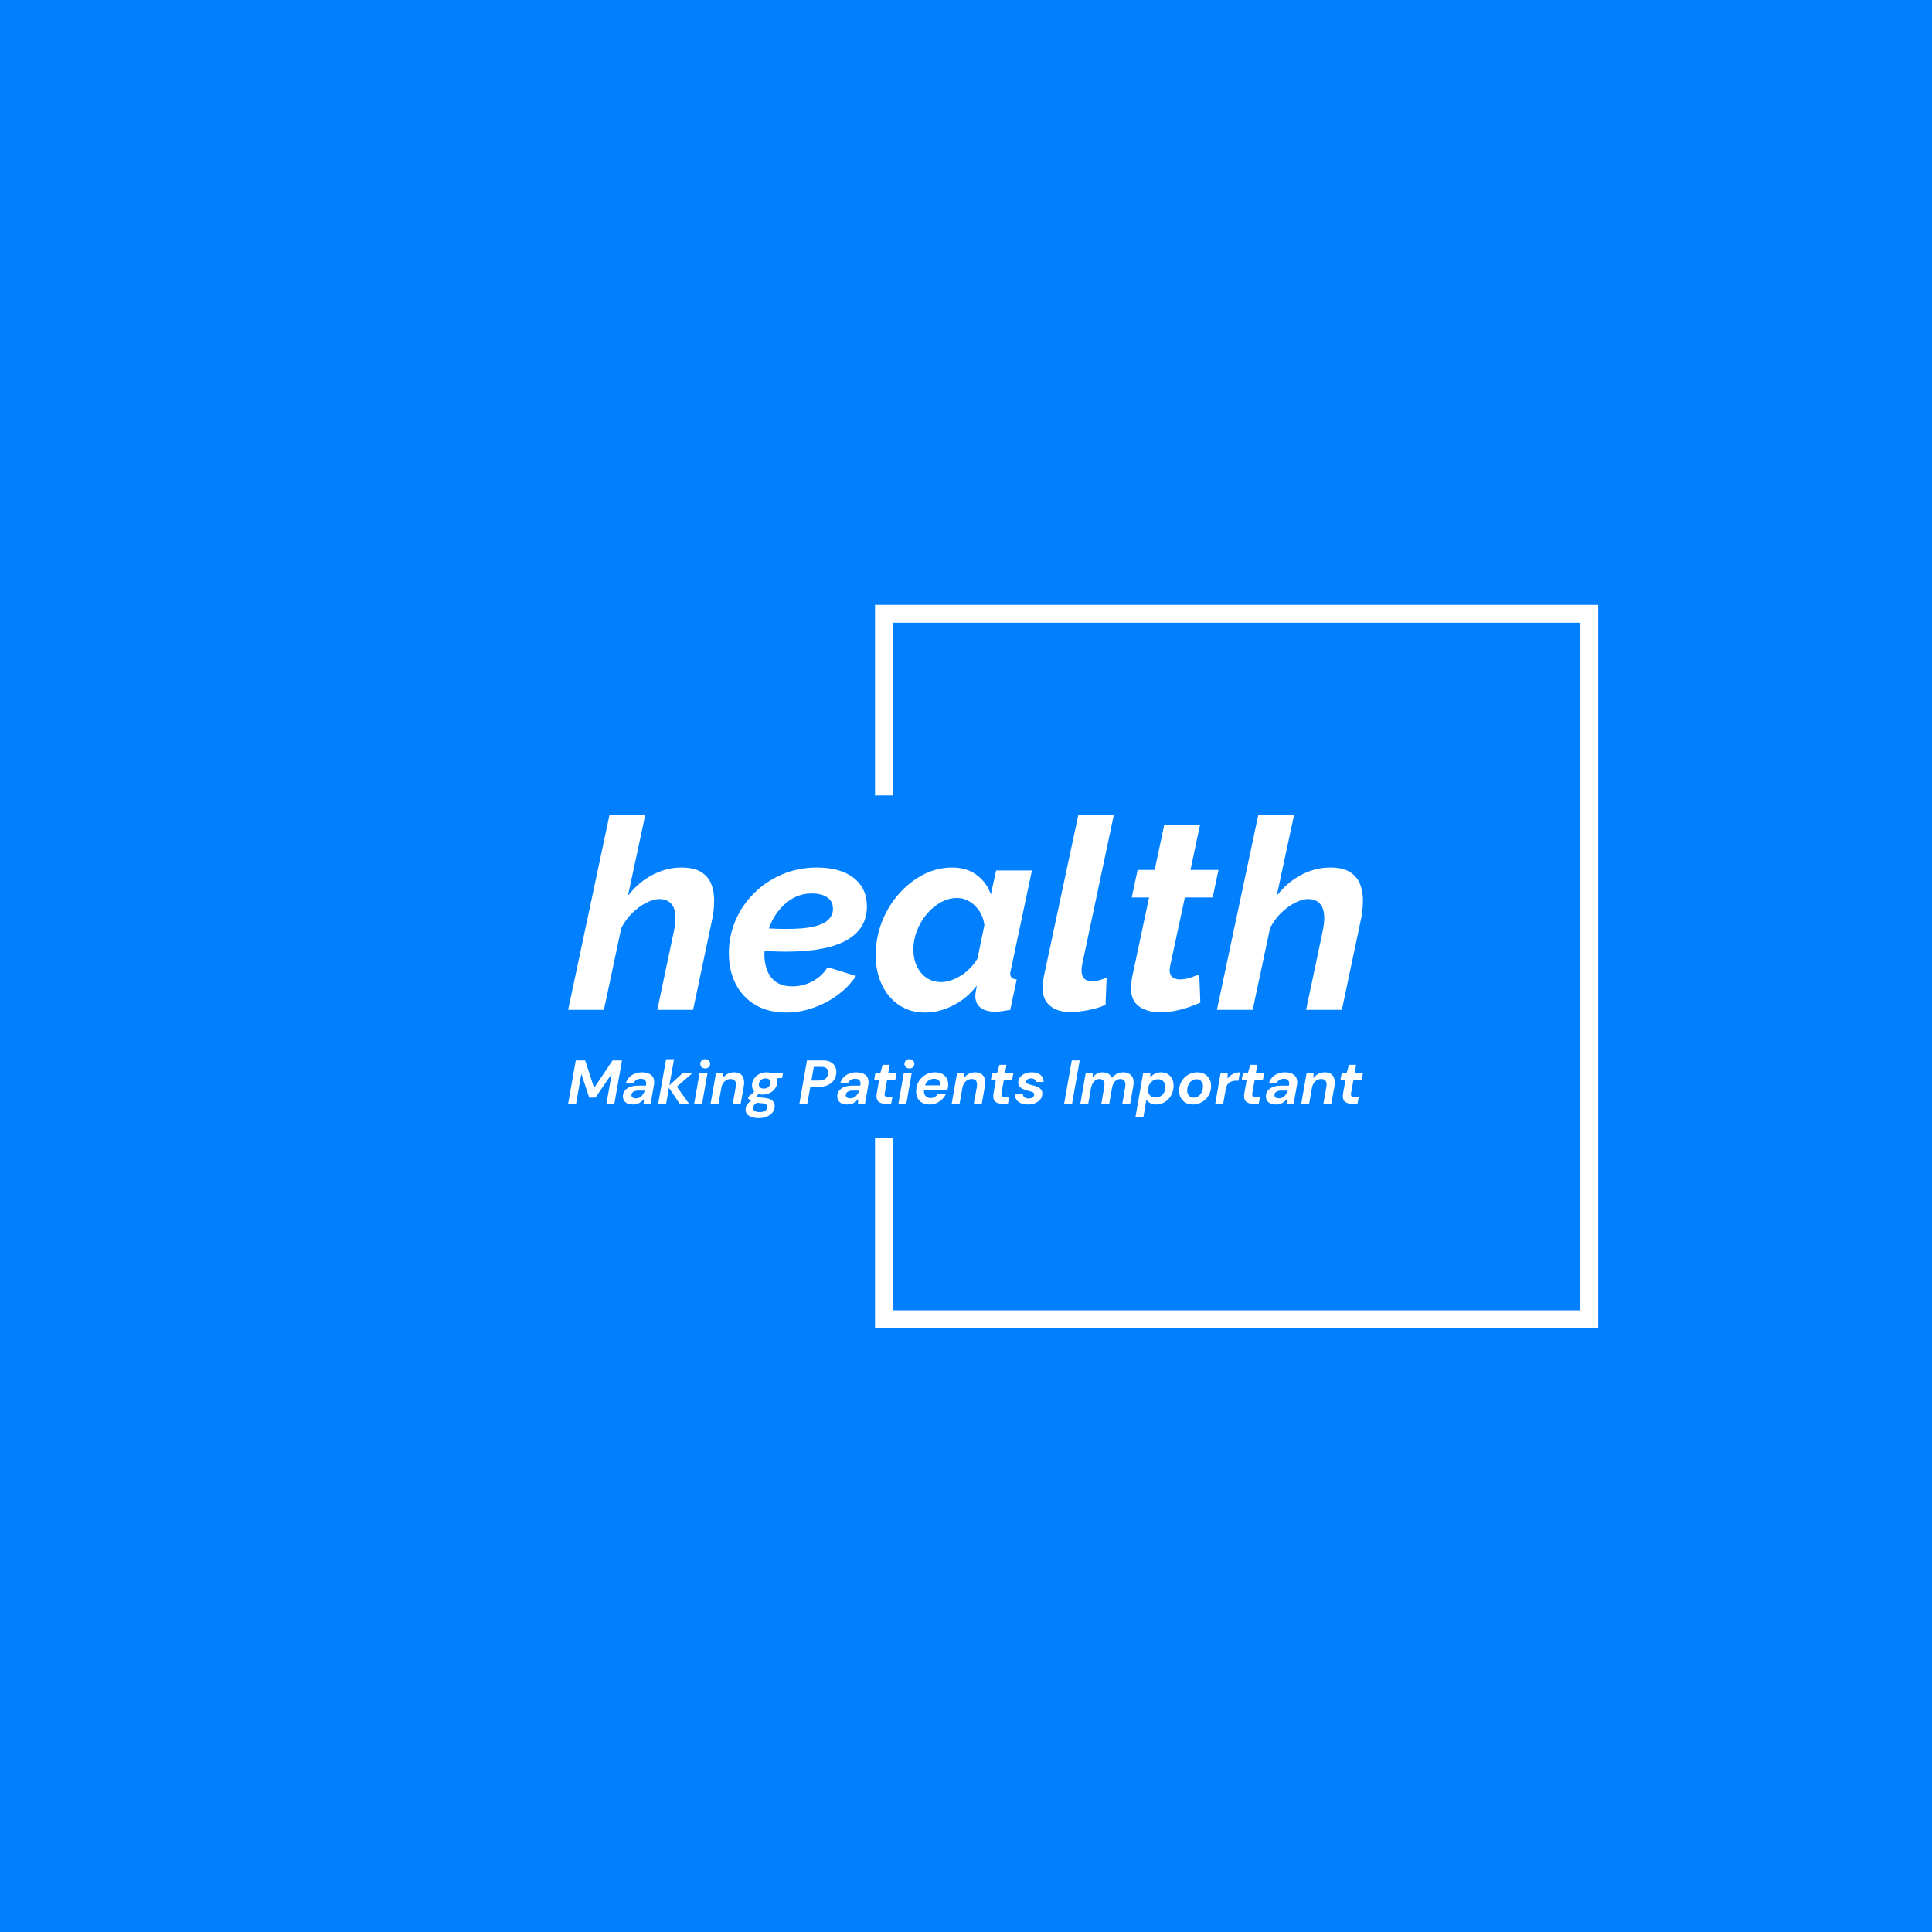<svg xmlns="http://www.w3.org/2000/svg" version="1.1" xmlns:xlink="http://www.w3.org/1999/xlink" xmlns:svgjs="http://svgjs.dev/svgjs" width="1500" height="1500" viewBox="0 0 1500 1500"><rect width="1500" height="1500" fill="#0080ff"></rect><g transform="matrix(0.667,0,0,0.667,249.394,438.586)"><svg viewBox="0 0 396 247" data-background-color="#0080ff" preserveAspectRatio="xMidYMid meet" height="935" width="1500" xmlns="http://www.w3.org/2000/svg" xmlns:xlink="http://www.w3.org/1999/xlink"><g id="tight-bounds" transform="matrix(1,0,0,1,0.24,-0.1)"><svg viewBox="0 0 395.52 247.2" height="247.2" width="395.52"><g><svg></svg></g><g><svg viewBox="0 0 395.52 247.2" height="247.2" width="395.52"><g transform="matrix(1,0,0,1,75.544,76.99)"><svg viewBox="0 0 244.431 93.22" height="93.22" width="244.431"><g><svg viewBox="0 0 244.431 93.22" height="93.22" width="244.431"><g><svg viewBox="0 0 244.431 93.22" height="93.22" width="244.431"><g><svg viewBox="0 0 244.431 93.22" height="93.22" width="244.431"><g id="textblocktransform"><svg viewBox="0 0 244.431 93.22" height="93.22" width="244.431" id="textblock"><g><svg viewBox="0 0 244.431 60.759" height="60.759" width="244.431"><g transform="matrix(1,0,0,1,0,0)"><svg width="244.431" viewBox="-0.2 -36.5 148.84 37" height="60.759" data-palette-color="#ffffff"><path d="M-0.2 0L7.55-36.5 14.25-36.5 11-21.35Q12.9-23.85 15.55-25.25 18.2-26.65 21-26.65L21-26.65Q23.35-26.65 24.68-25.83 26-25 26.58-23.63 27.15-22.25 27.15-20.5L27.15-20.5Q27.15-19.5 27.03-18.45 26.9-17.4 26.65-16.35L26.65-16.35 23.2 0 16.5 0 19.6-14.7Q19.75-15.4 19.83-16 19.9-16.6 19.9-17.15L19.9-17.15Q19.9-19 19.1-19.88 18.3-20.75 16.85-20.75L16.85-20.75Q15.8-20.75 14.43-20.05 13.05-19.35 11.8-18.13 10.55-16.9 9.75-15.3L9.75-15.3 6.5 0-0.2 0ZM40.6 0.5L40.6 0.5Q37.3 0.5 34.87-0.93 32.45-2.35 31.17-4.88 29.9-7.4 29.9-10.6L29.9-10.6Q29.9-13.85 31.15-16.75 32.4-19.65 34.65-21.88 36.9-24.1 39.9-25.38 42.9-26.65 46.4-26.65L46.4-26.65Q49.25-26.65 51.35-25.8 53.45-24.95 54.6-23.33 55.75-21.7 55.75-19.35L55.75-19.35Q55.75-15.2 51.97-13.05 48.2-10.9 40.65-10.9L40.65-10.9Q39.15-10.9 37.4-10.98 35.65-11.05 33.6-11.25L33.6-11.25 34.45-15.45Q36.25-15.3 37.75-15.23 39.25-15.15 40.7-15.15L40.7-15.15Q43.95-15.15 45.82-15.6 47.7-16.05 48.55-16.9 49.4-17.75 49.4-18.9L49.4-18.9Q49.4-19.9 48.9-20.53 48.4-21.15 47.52-21.48 46.65-21.8 45.45-21.8L45.45-21.8Q43.5-21.8 41.87-20.88 40.25-19.95 39.05-18.35 37.85-16.75 37.2-14.7 36.55-12.65 36.55-10.35L36.55-10.35Q36.55-8.65 37.12-7.28 37.7-5.9 38.85-5.15 40-4.4 41.8-4.4L41.8-4.4Q43.8-4.4 45.57-5.35 47.35-6.3 48.4-8L48.4-8 53.7-6.35Q52.4-4.35 50.3-2.8 48.2-1.25 45.7-0.38 43.2 0.5 40.6 0.5ZM66.7 0.5L66.7 0.5Q63.8 0.5 61.72-0.93 59.65-2.35 58.52-4.78 57.4-7.2 57.4-10.25L57.4-10.25Q57.4-13.5 58.55-16.45 59.7-19.4 61.72-21.7 63.75-24 66.32-25.33 68.9-26.65 71.75-26.65L71.75-26.65Q74.45-26.65 76.34-25.23 78.25-23.8 78.95-21.6L78.95-21.6 79.95-26.1 86.65-26.1 82.75-7.7Q82.7-7.45 82.65-7.23 82.59-7 82.59-6.8L82.59-6.8Q82.59-5.75 83.8-5.7L83.8-5.7 82.59 0Q81.7 0.15 81.02 0.25 80.34 0.35 79.84 0.35L79.84 0.35Q78.05 0.35 77.05-0.4 76.05-1.15 76.05-2.65L76.05-2.65Q76.05-2.85 76.09-3.13 76.15-3.4 76.2-3.78 76.25-4.15 76.34-4.55L76.34-4.55Q74.45-2.1 71.84-0.8 69.25 0.5 66.7 0.5ZM69.7-5.2L69.7-5.2Q70.55-5.2 71.5-5.53 72.45-5.85 73.37-6.43 74.3-7 75.09-7.83 75.9-8.65 76.45-9.6L76.45-9.6 77.75-15.85Q77.59-17.3 76.84-18.45 76.09-19.6 75-20.28 73.9-20.95 72.65-20.95L72.65-20.95Q71.05-20.95 69.57-20.13 68.09-19.3 66.95-17.93 65.8-16.55 65.12-14.83 64.45-13.1 64.45-11.3L64.45-11.3Q64.45-9.6 65.09-8.2 65.75-6.8 66.92-6 68.09-5.2 69.7-5.2ZM93.89 0.4L93.89 0.4Q91.39 0.4 90.02-0.78 88.64-1.95 88.64-4.15L88.64-4.15Q88.64-4.6 88.72-5.08 88.79-5.55 88.84-6.05L88.84-6.05 95.34-36.5 101.99-36.5 96.04-8.4Q95.99-8.15 95.97-7.9 95.94-7.65 95.94-7.4L95.94-7.4Q95.94-5.35 97.99-5.35L97.99-5.35Q98.54-5.35 99.27-5.55 99.99-5.75 100.64-6.05L100.64-6.05 100.44-0.95Q99.04-0.3 97.19 0.05 95.34 0.4 93.89 0.4ZM105.19-4.15L105.19-4.15Q105.19-4.6 105.24-5.05 105.29-5.5 105.39-6L105.39-6 108.59-21.05 105.34-21.05 106.44-26.2 109.64-26.2 111.44-34.7 118.14-34.7 116.34-26.2 121.59-26.2 120.49-21.05 115.29-21.05 112.54-8.25Q112.49-8.05 112.47-7.85 112.44-7.65 112.44-7.45L112.44-7.45Q112.44-6.5 112.99-6.1 113.54-5.7 114.34-5.7L114.34-5.7Q114.99-5.7 115.67-5.85 116.34-6 116.94-6.25 117.54-6.5 117.99-6.65L117.99-6.65 118.19-1.35Q117.19-0.9 115.94-0.48 114.69-0.05 113.34 0.2 111.99 0.45 110.64 0.45L110.64 0.45Q108.29 0.45 106.74-0.63 105.19-1.7 105.19-4.15ZM121.29 0L129.04-36.5 135.74-36.5 132.49-21.35Q134.39-23.85 137.04-25.25 139.69-26.65 142.49-26.65L142.49-26.65Q144.84-26.65 146.16-25.83 147.49-25 148.06-23.63 148.64-22.25 148.64-20.5L148.64-20.5Q148.64-19.5 148.51-18.45 148.39-17.4 148.14-16.35L148.14-16.35 144.69 0 137.99 0 141.09-14.7Q141.24-15.4 141.31-16 141.39-16.6 141.39-17.15L141.39-17.15Q141.39-19 140.59-19.88 139.79-20.75 138.34-20.75L138.34-20.75Q137.29-20.75 135.91-20.05 134.54-19.35 133.29-18.13 132.04-16.9 131.24-15.3L131.24-15.3 127.99 0 121.29 0Z" opacity="1" transform="matrix(1,0,0,1,0,0)" fill="#ffffff" class="wordmark-text-0" data-fill-palette-color="primary" id="text-0"></path></svg></g></svg></g><g transform="matrix(1,0,0,1,0,75.103)"><svg viewBox="0 0 244.431 18.117" height="18.117" width="244.431"><g transform="matrix(1,0,0,1,0,0)"><svg width="244.431" viewBox="1.25 -36 642.14 47.6" height="18.117" data-palette-color="#ffffff"><path d="M7.65 0L1.25 0 7.4-35 15-35 22.25-12.8 37.15-35 44.75-35 38.6 0 32.2 0 36.45-24.15 23.35-5 18.3-5 11.9-24.15 7.65 0ZM53.6 0.6L53.6 0.6Q49.4 0.6 47.45-1.33 45.5-3.25 45.5-5.95L45.5-5.95Q45.5-9.95 48.85-12.3 52.2-14.65 57.8-14.65L57.8-14.65 64.1-14.65 64.2-15.25Q64.25-15.55 64.27-15.88 64.3-16.2 64.3-16.45L64.3-16.45Q64.3-18.35 63.1-19.28 61.9-20.2 60.05-20.2L60.05-20.2Q58.1-20.2 56.47-19.28 54.85-18.35 54.15-16.55L54.15-16.55 47.9-16.55Q48.65-19.25 50.52-21.25 52.4-23.25 55.1-24.33 57.8-25.4 60.95-25.4L60.95-25.4Q65.55-25.4 68.17-23.35 70.8-21.3 70.8-17.45L70.8-17.45Q70.8-16.95 70.75-16.38 70.7-15.8 70.6-15.25L70.6-15.25 67.9 0 62.2 0 62.45-3.85Q61-1.95 58.82-0.68 56.65 0.6 53.6 0.6ZM55.95-4.4L55.95-4.4Q58.7-4.4 60.52-6.2 62.35-8 63.2-10.65L63.2-10.65 57.8-10.65Q55.3-10.65 53.85-9.65 52.4-8.65 52.4-6.9L52.4-6.9Q52.4-5.65 53.37-5.03 54.35-4.4 55.95-4.4ZM80.4 0L74 0 80.4-36 86.8-36 83.05-14.9 93.8-24.8 101.75-24.8 89.1-13.8 98.95 0 91.35 0 82.7-12.9 80.4 0ZM111.99-28.5L111.99-28.5Q110.24-28.5 109.12-29.58 107.99-30.65 107.99-32.25L107.99-32.25Q107.99-33.85 109.12-34.93 110.24-36 111.99-36L111.99-36Q113.74-36 114.87-34.93 115.99-33.85 115.99-32.25L115.99-32.25Q115.99-30.65 114.87-29.58 113.74-28.5 111.99-28.5ZM109.49 0L103.09 0 107.44-24.8 113.84-24.8 109.49 0ZM122.74 0L116.34 0 120.69-24.8 126.34-24.8 126.19-20.7Q127.74-22.85 130.09-24.13 132.44-25.4 135.34-25.4L135.34-25.4Q139.19-25.4 141.31-23.28 143.44-21.15 143.44-17.15L143.44-17.15Q143.44-15.75 143.14-14L143.14-14 140.64 0 134.24 0 136.64-13.4Q136.69-14 136.77-14.53 136.84-15.05 136.84-15.5L136.84-15.5Q136.84-20 132.39-20L132.39-20Q129.74-20 127.69-18.13 125.64-16.25 125.04-13L125.04-13 122.74 0ZM158.49-7.4L158.49-7.4Q156.69-7.4 155.19-7.8L155.19-7.8 153.29-6.2Q154.19-5.65 155.54-5.33 156.89-5 159.39-4.8L159.39-4.8Q164.14-4.4 166.14-2.63 168.14-0.85 168.14 1.9L168.14 1.9Q168.14 4.75 166.46 6.93 164.79 9.1 161.89 10.35 158.99 11.6 155.24 11.6L155.24 11.6Q150.44 11.6 147.54 9.85 144.64 8.1 144.64 4.65L144.64 4.65Q144.64 2.5 145.81 0.73 146.99-1.05 149.09-2.45L149.09-2.45Q147.44-3.3 146.54-4.35L146.54-4.35 146.74-5.5 151.69-9.85Q149.79-11.8 149.79-14.75L149.79-14.75Q149.79-17.7 151.39-20.13 152.99-22.55 155.66-23.98 158.34-25.4 161.64-25.4L161.64-25.4Q163.74-25.4 165.44-24.8L165.44-24.8 174.84-24.8 174.14-20.9 169.84-20.6Q170.24-19.4 170.24-18.05L170.24-18.05Q170.24-15.05 168.66-12.65 167.09-10.25 164.41-8.83 161.74-7.4 158.49-7.4ZM159.34-12.25L159.34-12.25Q161.69-12.25 163.21-13.65 164.74-15.05 164.74-17.25L164.74-17.25Q164.74-18.8 163.64-19.65 162.54-20.5 160.79-20.5L160.79-20.5Q158.39-20.5 156.86-19.07 155.34-17.65 155.34-15.5L155.34-15.5Q155.34-13.95 156.41-13.1 157.49-12.25 159.34-12.25ZM150.69 3.4L150.69 3.4Q150.69 5.05 152.16 5.9 153.64 6.75 156.04 6.75L156.04 6.75Q158.59 6.75 160.36 5.68 162.14 4.6 162.14 2.6L162.14 2.6Q162.14 1.45 161.26 0.6 160.39-0.25 157.84-0.4L157.84-0.4Q155.79-0.55 153.99-0.9L153.99-0.9Q152.29-0.05 151.49 1.07 150.69 2.2 150.69 3.4ZM194.48 0L188.08 0 194.23-35 207.18-35Q210.83-35 213.23-33.73 215.63-32.45 216.78-30.35 217.93-28.25 217.93-25.75L217.93-25.75Q217.93-21.95 216.08-19.23 214.23-16.5 210.96-15.03 207.68-13.55 203.43-13.55L203.43-13.55 196.88-13.55 194.48 0ZM199.73-29.8L197.78-18.75 203.93-18.75Q207.43-18.75 209.38-20.43 211.33-22.1 211.33-25.25L211.33-25.25Q211.33-27.3 210.03-28.55 208.73-29.8 205.88-29.8L205.88-29.8 199.73-29.8ZM226.78 0.6L226.78 0.6Q222.58 0.6 220.63-1.33 218.68-3.25 218.68-5.95L218.68-5.95Q218.68-9.95 222.03-12.3 225.38-14.65 230.98-14.65L230.98-14.65 237.28-14.65 237.38-15.25Q237.43-15.55 237.46-15.88 237.48-16.2 237.48-16.45L237.48-16.45Q237.48-18.35 236.28-19.28 235.08-20.2 233.23-20.2L233.23-20.2Q231.28-20.2 229.66-19.28 228.03-18.35 227.33-16.55L227.33-16.55 221.08-16.55Q221.83-19.25 223.71-21.25 225.58-23.25 228.28-24.33 230.98-25.4 234.13-25.4L234.13-25.4Q238.73-25.4 241.36-23.35 243.98-21.3 243.98-17.45L243.98-17.45Q243.98-16.95 243.93-16.38 243.88-15.8 243.78-15.25L243.78-15.25 241.08 0 235.38 0 235.63-3.85Q234.18-1.95 232.01-0.68 229.83 0.6 226.78 0.6ZM229.13-4.4L229.13-4.4Q231.88-4.4 233.71-6.2 235.53-8 236.38-10.65L236.38-10.65 230.98-10.65Q228.48-10.65 227.03-9.65 225.58-8.65 225.58-6.9L225.58-6.9Q225.58-5.65 226.56-5.03 227.53-4.4 229.13-4.4ZM262.23 0L257.83 0Q254.43 0 252.4-1.4 250.38-2.8 250.38-6.25L250.38-6.25Q250.38-7.35 250.63-8.7L250.63-8.7 252.53-19.45 248.53-19.45 249.48-24.8 253.48-24.8 255.38-31.45 261.08-31.45 259.88-24.8 266.63-24.8 265.63-19.45 258.98-19.45 257.03-8.65Q256.93-8.15 256.93-7.65L256.93-7.65Q256.93-6.45 257.6-5.95 258.28-5.45 259.83-5.45L259.83-5.45 263.23-5.45 262.23 0ZM276.98-28.5L276.98-28.5Q275.23-28.5 274.1-29.58 272.98-30.65 272.98-32.25L272.98-32.25Q272.98-33.85 274.1-34.93 275.23-36 276.98-36L276.98-36Q278.73-36 279.85-34.93 280.98-33.85 280.98-32.25L280.98-32.25Q280.98-30.65 279.85-29.58 278.73-28.5 276.98-28.5ZM274.48 0L268.08 0 272.43-24.8 278.83-24.8 274.48 0ZM293.22 0.6L293.22 0.6Q288.27 0.6 285.35-2.25 282.42-5.1 282.42-9.95L282.42-9.95Q282.42-13.1 283.52-15.9 284.62-18.7 286.67-20.83 288.72-22.95 291.55-24.18 294.37-25.4 297.77-25.4L297.77-25.4Q301.07-25.4 303.42-24.13 305.77-22.85 307.05-20.63 308.32-18.4 308.32-15.55L308.32-15.55Q308.32-14.35 308.1-13.08 307.87-11.8 307.57-10.85L307.57-10.85 288.72-10.85Q288.72-10.45 288.72-10L288.72-10Q288.72-7.5 290.22-6.08 291.72-4.65 294.12-4.65L294.12-4.65Q296.02-4.65 297.5-5.53 298.97-6.4 299.92-7.8L299.92-7.8 306.42-7.8Q305.27-5.4 303.3-3.5 301.32-1.6 298.75-0.5 296.17 0.6 293.22 0.6ZM296.92-20.2L296.92-20.2Q294.62-20.2 292.57-18.88 290.52-17.55 289.57-14.85L289.57-14.85 301.92-14.85Q301.97-15.25 301.97-15.4L301.97-15.4Q302.02-17.6 300.62-18.9 299.22-20.2 296.92-20.2ZM317.52 0L311.12 0 315.47-24.8 321.12-24.8 320.97-20.7Q322.52-22.85 324.87-24.13 327.22-25.4 330.12-25.4L330.12-25.4Q333.97-25.4 336.1-23.28 338.22-21.15 338.22-17.15L338.22-17.15Q338.22-15.75 337.92-14L337.92-14 335.42 0 329.02 0 331.42-13.4Q331.47-14 331.55-14.53 331.62-15.05 331.62-15.5L331.62-15.5Q331.62-20 327.17-20L327.17-20Q324.52-20 322.47-18.13 320.42-16.25 319.82-13L319.82-13 317.52 0ZM356.57 0L352.17 0Q348.77 0 346.74-1.4 344.72-2.8 344.72-6.25L344.72-6.25Q344.72-7.35 344.97-8.7L344.97-8.7 346.87-19.45 342.87-19.45 343.82-24.8 347.82-24.8 349.72-31.45 355.42-31.45 354.22-24.8 360.97-24.8 359.97-19.45 353.32-19.45 351.37-8.65Q351.27-8.15 351.27-7.65L351.27-7.65Q351.27-6.45 351.94-5.95 352.62-5.45 354.17-5.45L354.17-5.45 357.57-5.45 356.57 0ZM372.57 0.6L372.57 0.6Q369.17 0.6 366.79-0.55 364.42-1.7 363.22-3.7 362.02-5.7 362.22-8.25L362.22-8.25 368.62-8.25Q368.57-6.5 369.77-5.4 370.97-4.3 373.37-4.3L373.37-4.3Q375.47-4.3 376.64-5.2 377.82-6.1 377.82-7.5L377.82-7.5Q377.82-8.75 376.57-9.33 375.32-9.9 373.37-10.35L373.37-10.35Q371.32-10.85 369.37-11.65 367.42-12.45 366.14-13.75 364.87-15.05 364.87-17.1L364.87-17.1Q364.87-19.5 366.29-21.38 367.72-23.25 370.22-24.33 372.72-25.4 375.97-25.4L375.97-25.4Q380.37-25.4 382.92-23.3 385.47-21.2 385.37-17.6L385.37-17.6 379.22-17.6Q379.17-18.9 378.09-19.7 377.02-20.5 375.27-20.5L375.27-20.5Q373.47-20.5 372.34-19.73 371.22-18.95 371.22-17.8L371.22-17.8Q371.22-16.7 372.54-16.13 373.87-15.55 376.02-15.05L376.02-15.05Q378.37-14.5 380.24-13.7 382.12-12.9 383.24-11.63 384.37-10.35 384.37-8.3L384.37-8.3Q384.37-5.6 382.82-3.6 381.27-1.6 378.59-0.5 375.92 0.6 372.57 0.6ZM408.36 0L401.96 0 408.16-35 414.56-35 408.36 0ZM421.46 0L415.06 0 419.41-24.8 425.06-24.8 425.01-21.3Q426.46-23.2 428.46-24.3 430.46-25.4 433.01-25.4L433.01-25.4Q435.76-25.4 437.71-24.25 439.66-23.1 440.56-20.85L440.56-20.85Q442.21-22.95 444.56-24.18 446.91-25.4 449.56-25.4L449.56-25.4Q454.21-25.4 456.51-22.5 458.81-19.6 457.81-14L457.81-14 455.31 0 448.96 0 451.31-13.4Q451.86-16.6 450.81-18.3 449.76-20 447.36-20L447.36-20Q445.11-20 443.31-18.32 441.51-16.65 440.81-13.55L440.81-13.55 438.41 0 432.01 0 434.36-13.4Q434.96-16.6 433.93-18.3 432.91-20 430.46-20L430.46-20Q428.06-20 426.21-18.1 424.36-16.2 423.71-12.8L423.71-12.8 423.71-12.8 421.46 0ZM465.96 11L459.56 11 465.81-24.8 471.56-24.8 471.61-21.25Q473.11-23.1 475.23-24.25 477.36-25.4 480.31-25.4L480.31-25.4Q483.36-25.4 485.63-24 487.91-22.6 489.16-20.18 490.41-17.75 490.41-14.7L490.41-14.7Q490.41-11.5 489.33-8.72 488.26-5.95 486.31-3.85 484.36-1.75 481.73-0.58 479.11 0.6 476.06 0.6L476.06 0.6Q473.36 0.6 471.36-0.58 469.36-1.75 468.46-3.4L468.46-3.4 465.96 11ZM475.76-5L475.76-5Q478.06-5 479.88-6.13 481.71-7.25 482.76-9.2 483.81-11.15 483.81-13.6L483.81-13.6Q483.81-16.25 482.21-18.03 480.61-19.8 477.86-19.8L477.86-19.8Q475.51-19.8 473.68-18.65 471.86-17.5 470.81-15.5 469.76-13.5 469.76-11L469.76-11Q469.76-8.4 471.41-6.7 473.06-5 475.76-5ZM505.75 0.6L505.75 0.6Q502.5 0.6 500.05-0.85 497.6-2.3 496.23-4.78 494.85-7.25 494.85-10.45L494.85-10.45Q494.85-13.6 495.98-16.32 497.1-19.05 499.13-21.1 501.15-23.15 503.85-24.28 506.55-25.4 509.65-25.4L509.65-25.4Q512.95-25.4 515.43-24 517.9-22.6 519.3-20.15 520.7-17.7 520.7-14.45L520.7-14.45Q520.7-11.25 519.55-8.53 518.4-5.8 516.38-3.75 514.35-1.7 511.63-0.55 508.9 0.6 505.75 0.6ZM506.6-4.95L506.6-4.95Q508.75-4.95 510.45-6.15 512.15-7.35 513.15-9.43 514.15-11.5 514.15-14.1L514.15-14.1Q514.15-16.85 512.63-18.35 511.1-19.85 508.95-19.85L508.95-19.85Q506.85-19.85 505.13-18.65 503.4-17.45 502.4-15.38 501.4-13.3 501.4-10.7L501.4-10.7Q501.4-7.95 502.93-6.45 504.45-4.95 506.6-4.95ZM530.45 0L524.05 0 528.4-24.8 534.15-24.8 533.95-20.3Q535.7-22.6 538.28-24 540.85-25.4 544-25.4L544-25.4 542.8-18.65 541.05-18.65Q537.85-18.65 535.55-17.18 533.25-15.7 532.55-11.75L532.55-11.75 530.45 0ZM559.2 0L554.8 0Q551.4 0 549.37-1.4 547.35-2.8 547.35-6.25L547.35-6.25Q547.35-7.35 547.6-8.7L547.6-8.7 549.5-19.45 545.5-19.45 546.45-24.8 550.45-24.8 552.35-31.45 558.05-31.45 556.85-24.8 563.6-24.8 562.6-19.45 555.95-19.45 554-8.65Q553.9-8.15 553.9-7.65L553.9-7.65Q553.9-6.45 554.57-5.95 555.25-5.45 556.8-5.45L556.8-5.45 560.2-5.45 559.2 0ZM573.09 0.6L573.09 0.6Q568.89 0.6 566.94-1.33 564.99-3.25 564.99-5.95L564.99-5.95Q564.99-9.95 568.34-12.3 571.69-14.65 577.29-14.65L577.29-14.65 583.59-14.65 583.69-15.25Q583.74-15.55 583.77-15.88 583.79-16.2 583.79-16.45L583.79-16.45Q583.79-18.35 582.59-19.28 581.39-20.2 579.54-20.2L579.54-20.2Q577.59-20.2 575.97-19.28 574.34-18.35 573.64-16.55L573.64-16.55 567.39-16.55Q568.14-19.25 570.02-21.25 571.89-23.25 574.59-24.33 577.29-25.4 580.44-25.4L580.44-25.4Q585.04-25.4 587.67-23.35 590.29-21.3 590.29-17.45L590.29-17.45Q590.29-16.95 590.24-16.38 590.19-15.8 590.09-15.25L590.09-15.25 587.39 0 581.69 0 581.94-3.85Q580.49-1.95 578.32-0.68 576.14 0.6 573.09 0.6ZM575.44-4.4L575.44-4.4Q578.19-4.4 580.02-6.2 581.84-8 582.69-10.65L582.69-10.65 577.29-10.65Q574.79-10.65 573.34-9.65 571.89-8.65 571.89-6.9L571.89-6.9Q571.89-5.65 572.87-5.03 573.84-4.4 575.44-4.4ZM599.94 0L593.54 0 597.89-24.8 603.54-24.8 603.39-20.7Q604.94-22.85 607.29-24.13 609.64-25.4 612.54-25.4L612.54-25.4Q616.39-25.4 618.52-23.28 620.64-21.15 620.64-17.15L620.64-17.15Q620.64-15.75 620.34-14L620.34-14 617.84 0 611.44 0 613.84-13.4Q613.89-14 613.97-14.53 614.04-15.05 614.04-15.5L614.04-15.5Q614.04-20 609.59-20L609.59-20Q606.94-20 604.89-18.13 602.84-16.25 602.24-13L602.24-13 599.94 0ZM638.99 0L634.59 0Q631.19 0 629.16-1.4 627.14-2.8 627.14-6.25L627.14-6.25Q627.14-7.35 627.39-8.7L627.39-8.7 629.29-19.45 625.29-19.45 626.24-24.8 630.24-24.8 632.14-31.45 637.84-31.45 636.64-24.8 643.39-24.8 642.39-19.45 635.74-19.45 633.79-8.65Q633.69-8.15 633.69-7.65L633.69-7.65Q633.69-6.45 634.36-5.95 635.04-5.45 636.59-5.45L636.59-5.45 639.99-5.45 638.99 0Z" opacity="1" transform="matrix(1,0,0,1,0,0)" fill="#ffffff" class="slogan-text-1" data-fill-palette-color="secondary" id="text-1"></path></svg></g></svg></g></svg></g></svg></g></svg></g></svg></g></svg></g><path d="M169.924 70.99L169.924 12.404 392.315 12.404 392.315 234.796 169.924 234.796 169.924 176.21 175.403 176.21 175.403 229.316 386.836 229.316 386.836 17.884 175.403 17.884 175.403 70.99Z" fill="#ffffff" stroke="transparent" data-fill-palette-color="tertiary"></path></svg></g><defs></defs></svg><rect width="395.52" height="247.2" fill="none" stroke="none" visibility="hidden"></rect></g></svg></g></svg>